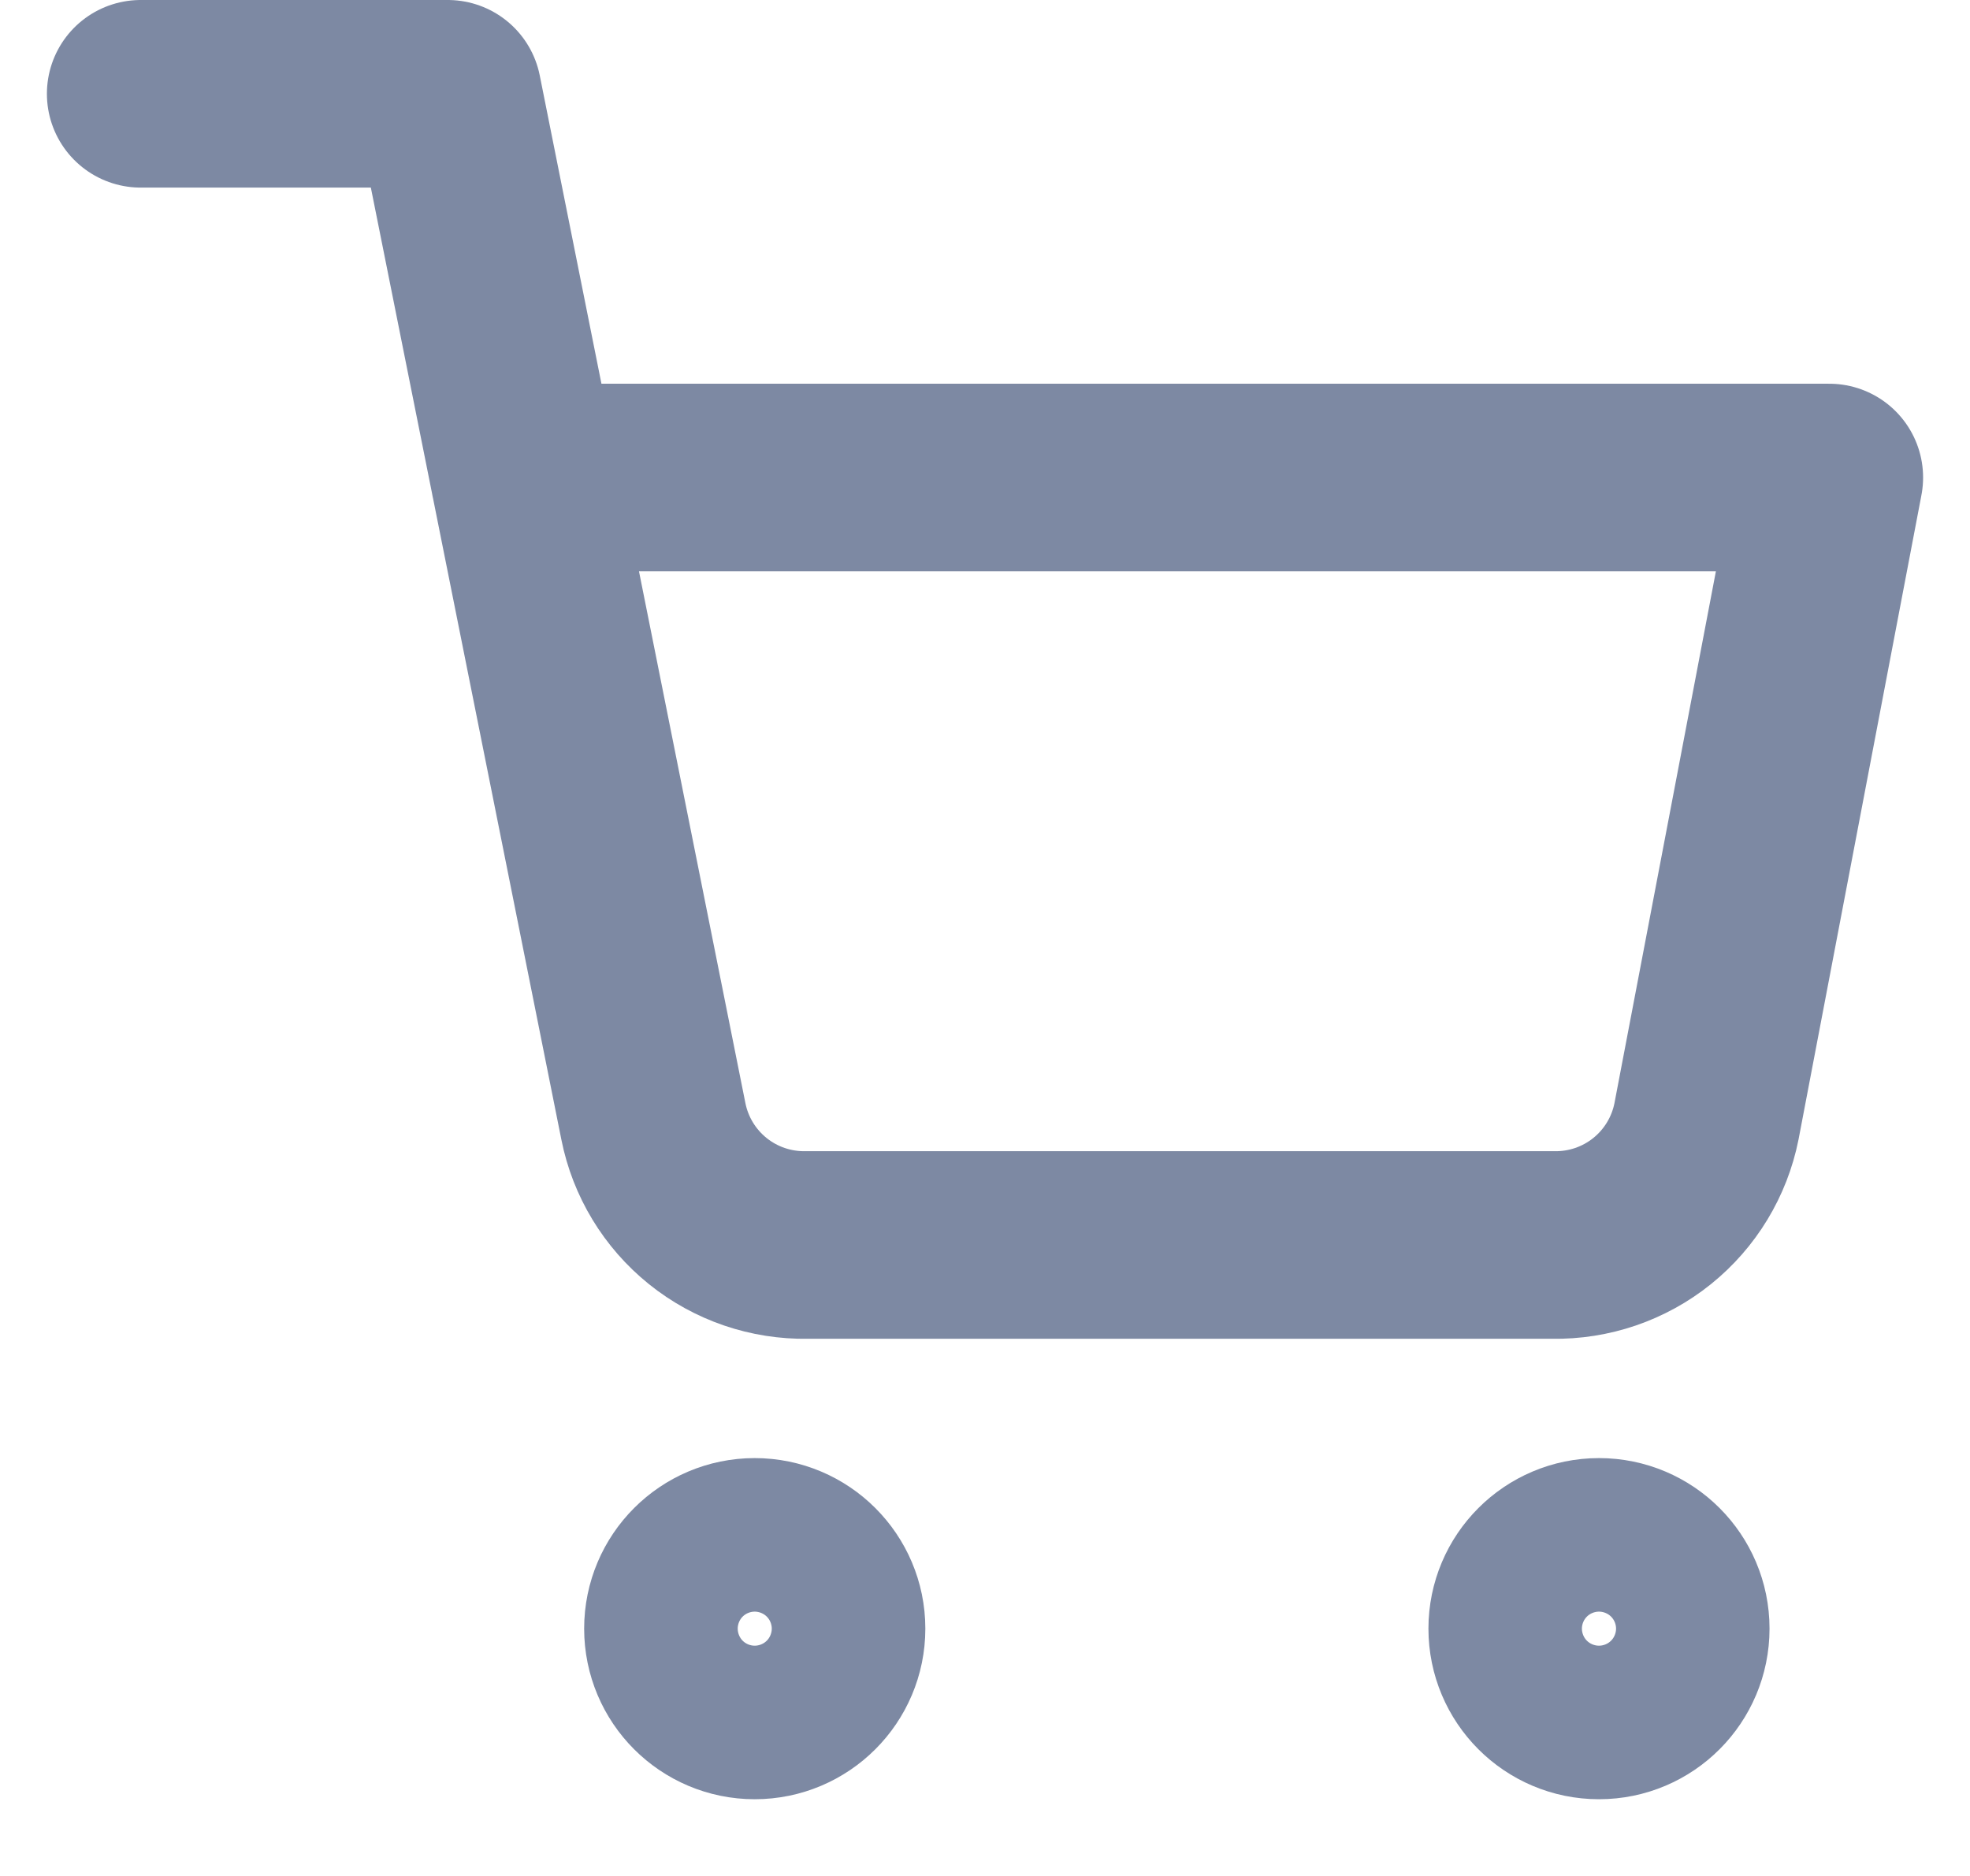 <svg width="21" height="20" viewBox="0 0 21 20" fill="none" xmlns="http://www.w3.org/2000/svg">
<path d="M8.045 18.182C8.497 18.182 8.864 17.815 8.864 17.363C8.864 16.912 8.497 16.545 8.045 16.545C7.593 16.545 7.227 16.912 7.227 17.363C7.227 17.815 7.593 18.182 8.045 18.182Z" stroke="#7D89A3" stroke-width="2" stroke-linecap="round" stroke-linejoin="round"/>
<path d="M17.045 18.182C17.497 18.182 17.863 17.815 17.863 17.363C17.863 16.912 17.497 16.545 17.045 16.545C16.593 16.545 16.227 16.912 16.227 17.363C16.227 17.815 16.593 18.182 17.045 18.182Z" stroke="#7D89A3" stroke-width="2" stroke-linecap="round" stroke-linejoin="round"/>
<path d="M1.5 1H4.773L6.965 11.955C7.04 12.332 7.245 12.67 7.544 12.911C7.843 13.152 8.218 13.28 8.602 13.273H16.554C16.938 13.28 17.313 13.152 17.612 12.911C17.911 12.67 18.116 12.332 18.191 11.955L19.5 5.091H5.591" stroke="#7D89A3" stroke-width="2" stroke-linecap="round" stroke-linejoin="round"/>
</svg>
